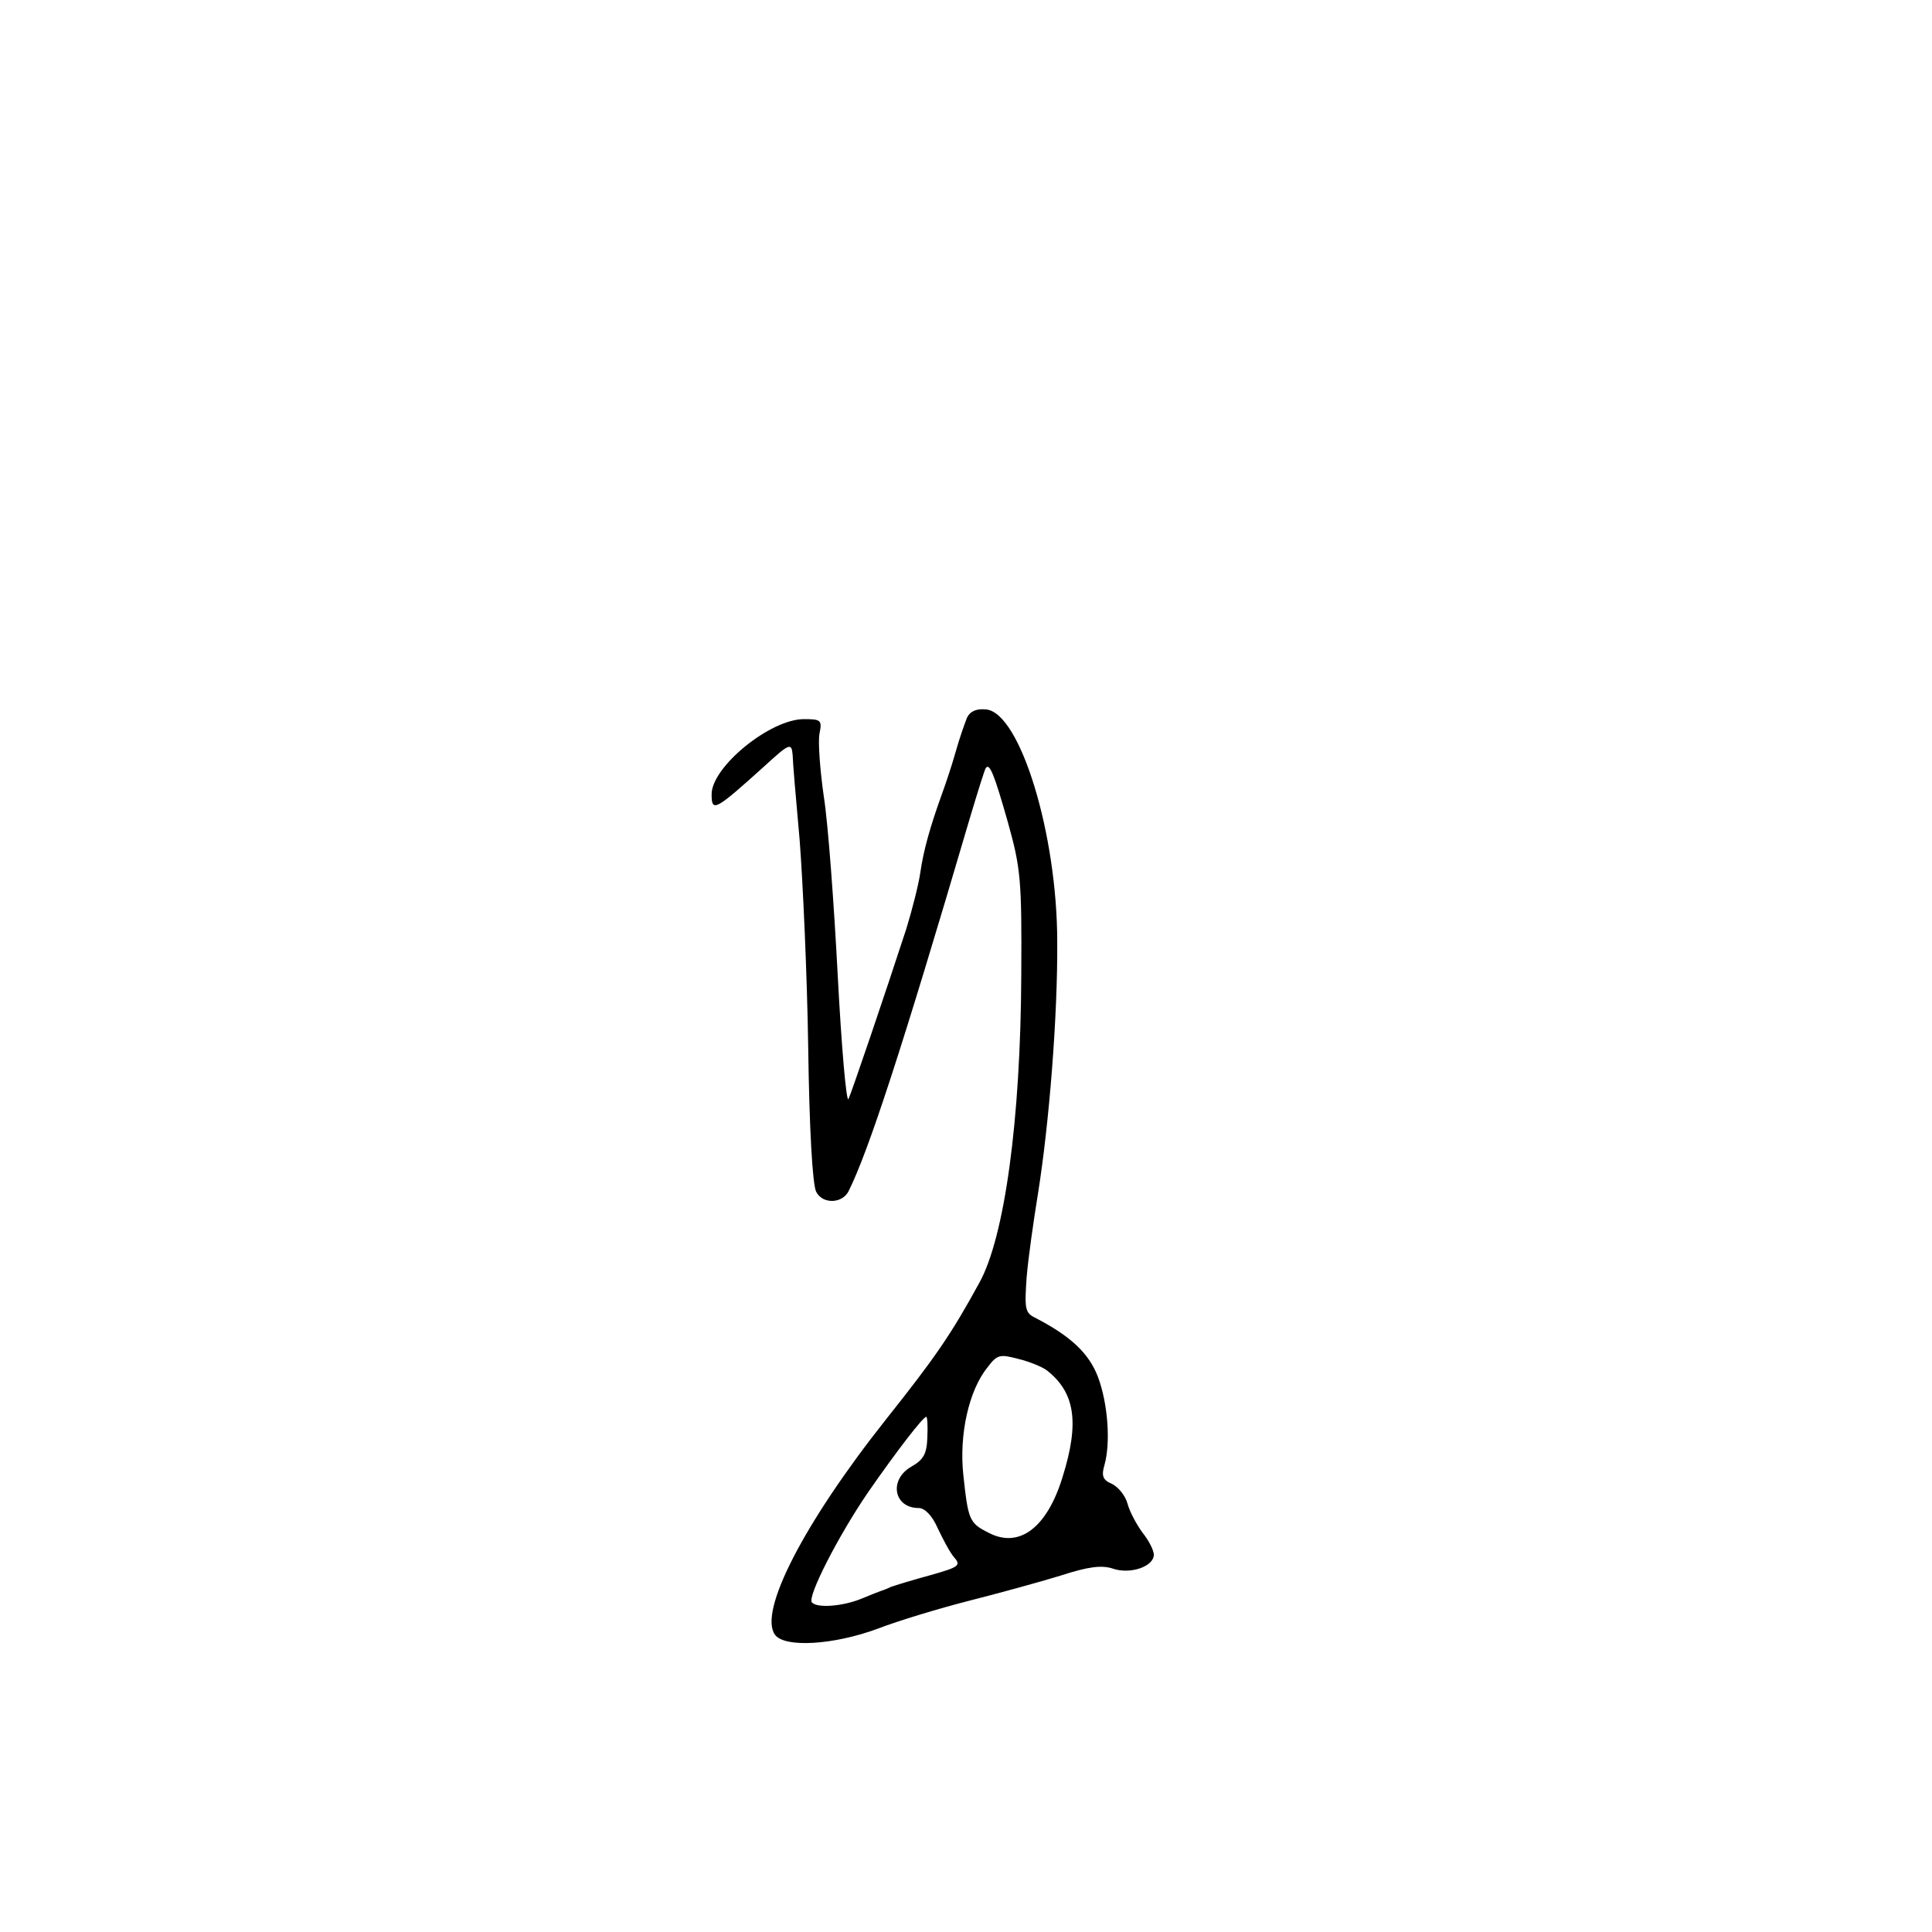 <?xml version="1.0" standalone="no"?>
<!DOCTYPE svg PUBLIC "-//W3C//DTD SVG 20010904//EN" "http://www.w3.org/TR/2001/REC-SVG-20010904/DTD/svg10.dtd">
<svg xmlns="http://www.w3.org/2000/svg" version="1.0" width="360pt" height="360pt" viewBox="0 0 360 360" preserveAspectRatio="xMidYMid meet">

<g transform="translate(0,360) scale(0.1,-0.1)" fill="#000000" stroke="none">
<path d="M1802 2263 c-4 -10 -14 -38 -21 -63 -7 -25 -19 -61 -26 -80 -22 -61 -34 -104 -40 -145 -3 -22 -15 -69 -26 -105 -41 -126 -102 -305 -108 -318 -4 -7 -13 97 -20 230 -7 134 -18 284 -26 334 -7 49 -11 102 -8 117 5 25 3 27 -29 27 -63 0 -172 -89 -172 -140 0 -34 6 -31 98 52 47 43 51 45 53 21 0 -10 6 -81 13 -158 6 -77 14 -252 16 -388 2 -149 8 -256 15 -268 12 -23 48 -22 60 1 37 74 99 263 226 695 15 50 28 92 30 94 7 10 16 -13 41 -101 24 -86 26 -107 25 -283 -1 -271 -31 -490 -78 -575 -53 -97 -82 -139 -175 -256 -152 -192 -237 -357 -206 -400 18 -25 110 -19 191 11 39 15 115 38 170 52 55 14 132 35 171 47 52 17 77 20 98 13 32 -11 76 4 76 26 0 8 -9 26 -21 41 -11 15 -24 39 -28 54 -4 15 -17 31 -29 37 -17 7 -20 15 -14 35 12 43 6 116 -12 164 -17 45 -52 77 -118 111 -18 9 -19 17 -15 75 3 36 13 106 21 155 21 131 37 332 36 470 0 201 -69 426 -132 433 -18 2 -30 -3 -36 -15z m148 -1216 c53 -41 62 -97 30 -199 -29 -95 -81 -134 -138 -104 -36 18 -38 24 -47 108 -8 74 10 157 45 200 18 24 23 25 57 16 21 -5 45 -15 53 -21z m-222 -125 c-1 -31 -7 -42 -30 -55 -42 -24 -33 -77 14 -77 11 0 25 -14 35 -37 10 -21 23 -46 31 -55 13 -15 9 -18 -44 -33 -33 -9 -66 -19 -74 -22 -8 -4 -17 -7 -20 -8 -3 -1 -18 -7 -35 -14 -34 -14 -82 -18 -92 -7 -10 9 50 126 105 206 52 75 102 140 108 140 2 0 3 -17 2 -38z"/>
</g>
</svg>
